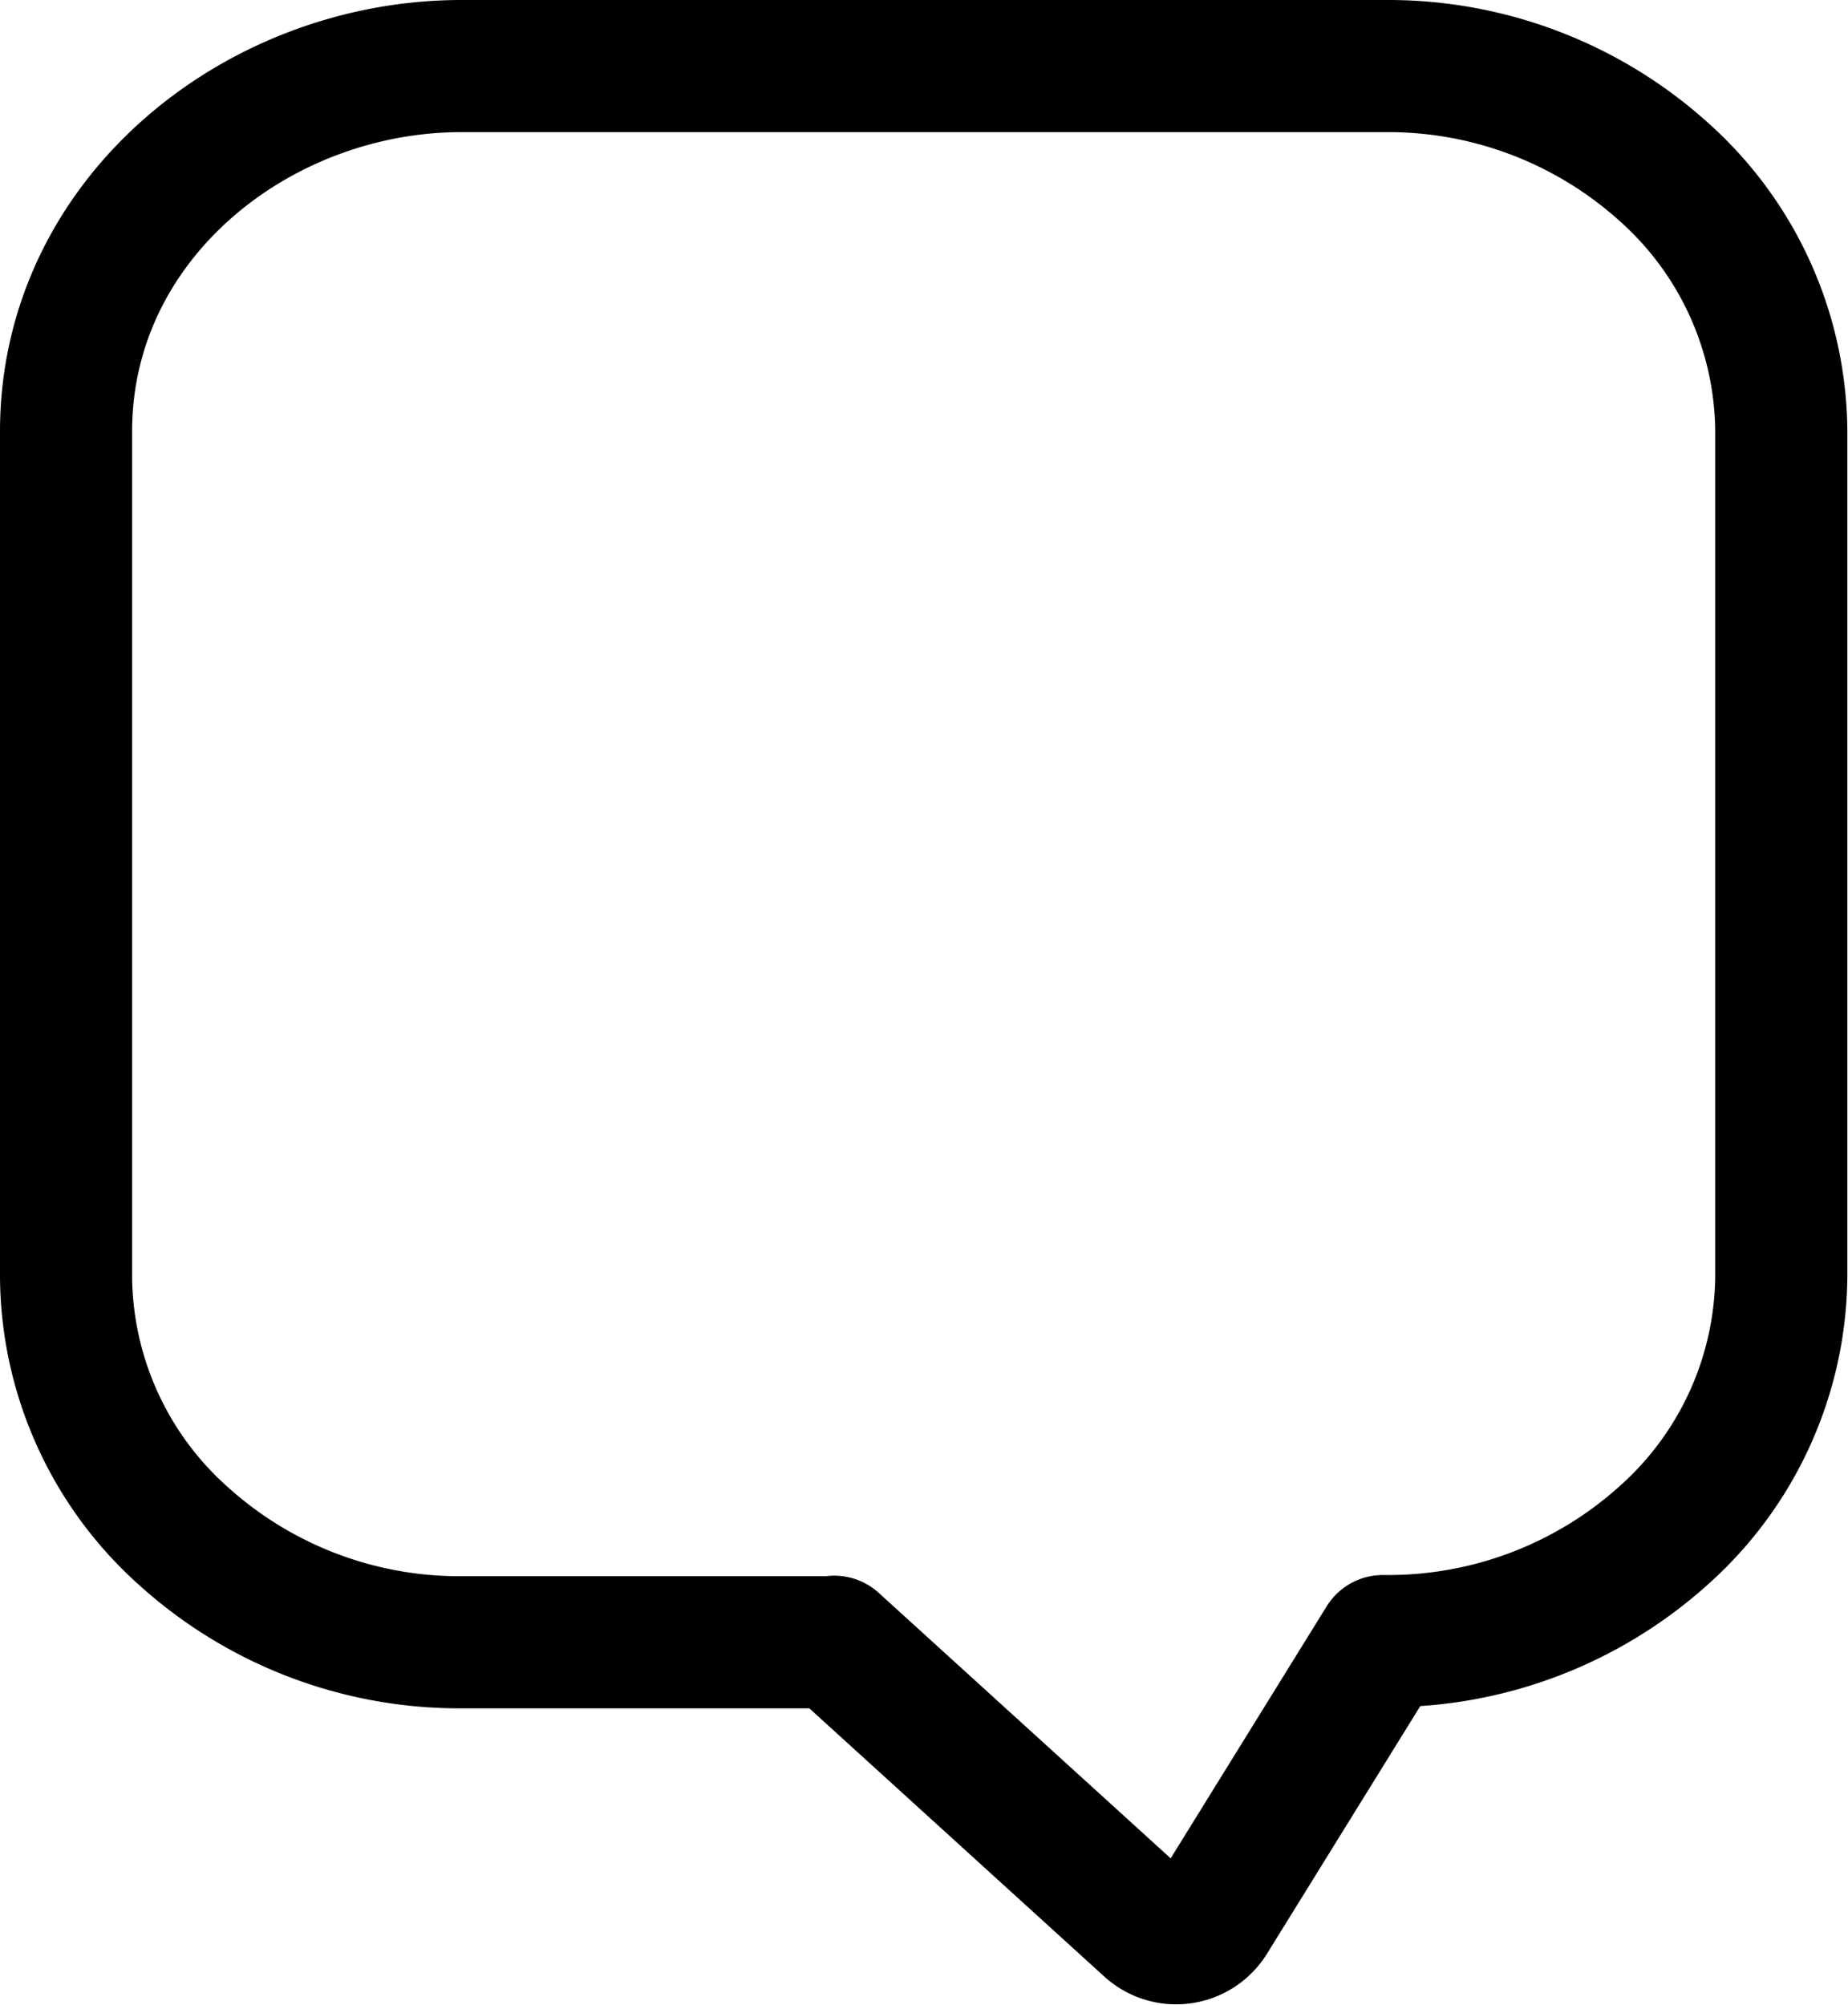 <svg xmlns="http://www.w3.org/2000/svg" viewBox="0 0 139.88 151.73"><defs><style>.cls-1{fill:none;stroke:#000;stroke-linecap:round;stroke-linejoin:round;stroke-width:10px;}</style></defs><title>Asset 1</title><g id="Layer_2" data-name="Layer 2"><g id="Layer_1-2" data-name="Layer 1"><path class="cls-1" d="M63.13,124.29H34.93a31.15,31.15,0,0,1-21-8A26.53,26.53,0,0,1,5,96.65v-64C5,16.55,19.48,5,34.93,5h70a31.16,31.16,0,0,1,21,8,26.53,26.53,0,0,1,8.9,19.6v64a26.53,26.53,0,0,1-8.9,19.6,31.15,31.15,0,0,1-21,8h-.26l-13,21a3.09,3.09,0,0,1-4.72.69l-23.8-21.64Z"/></g></g></svg>